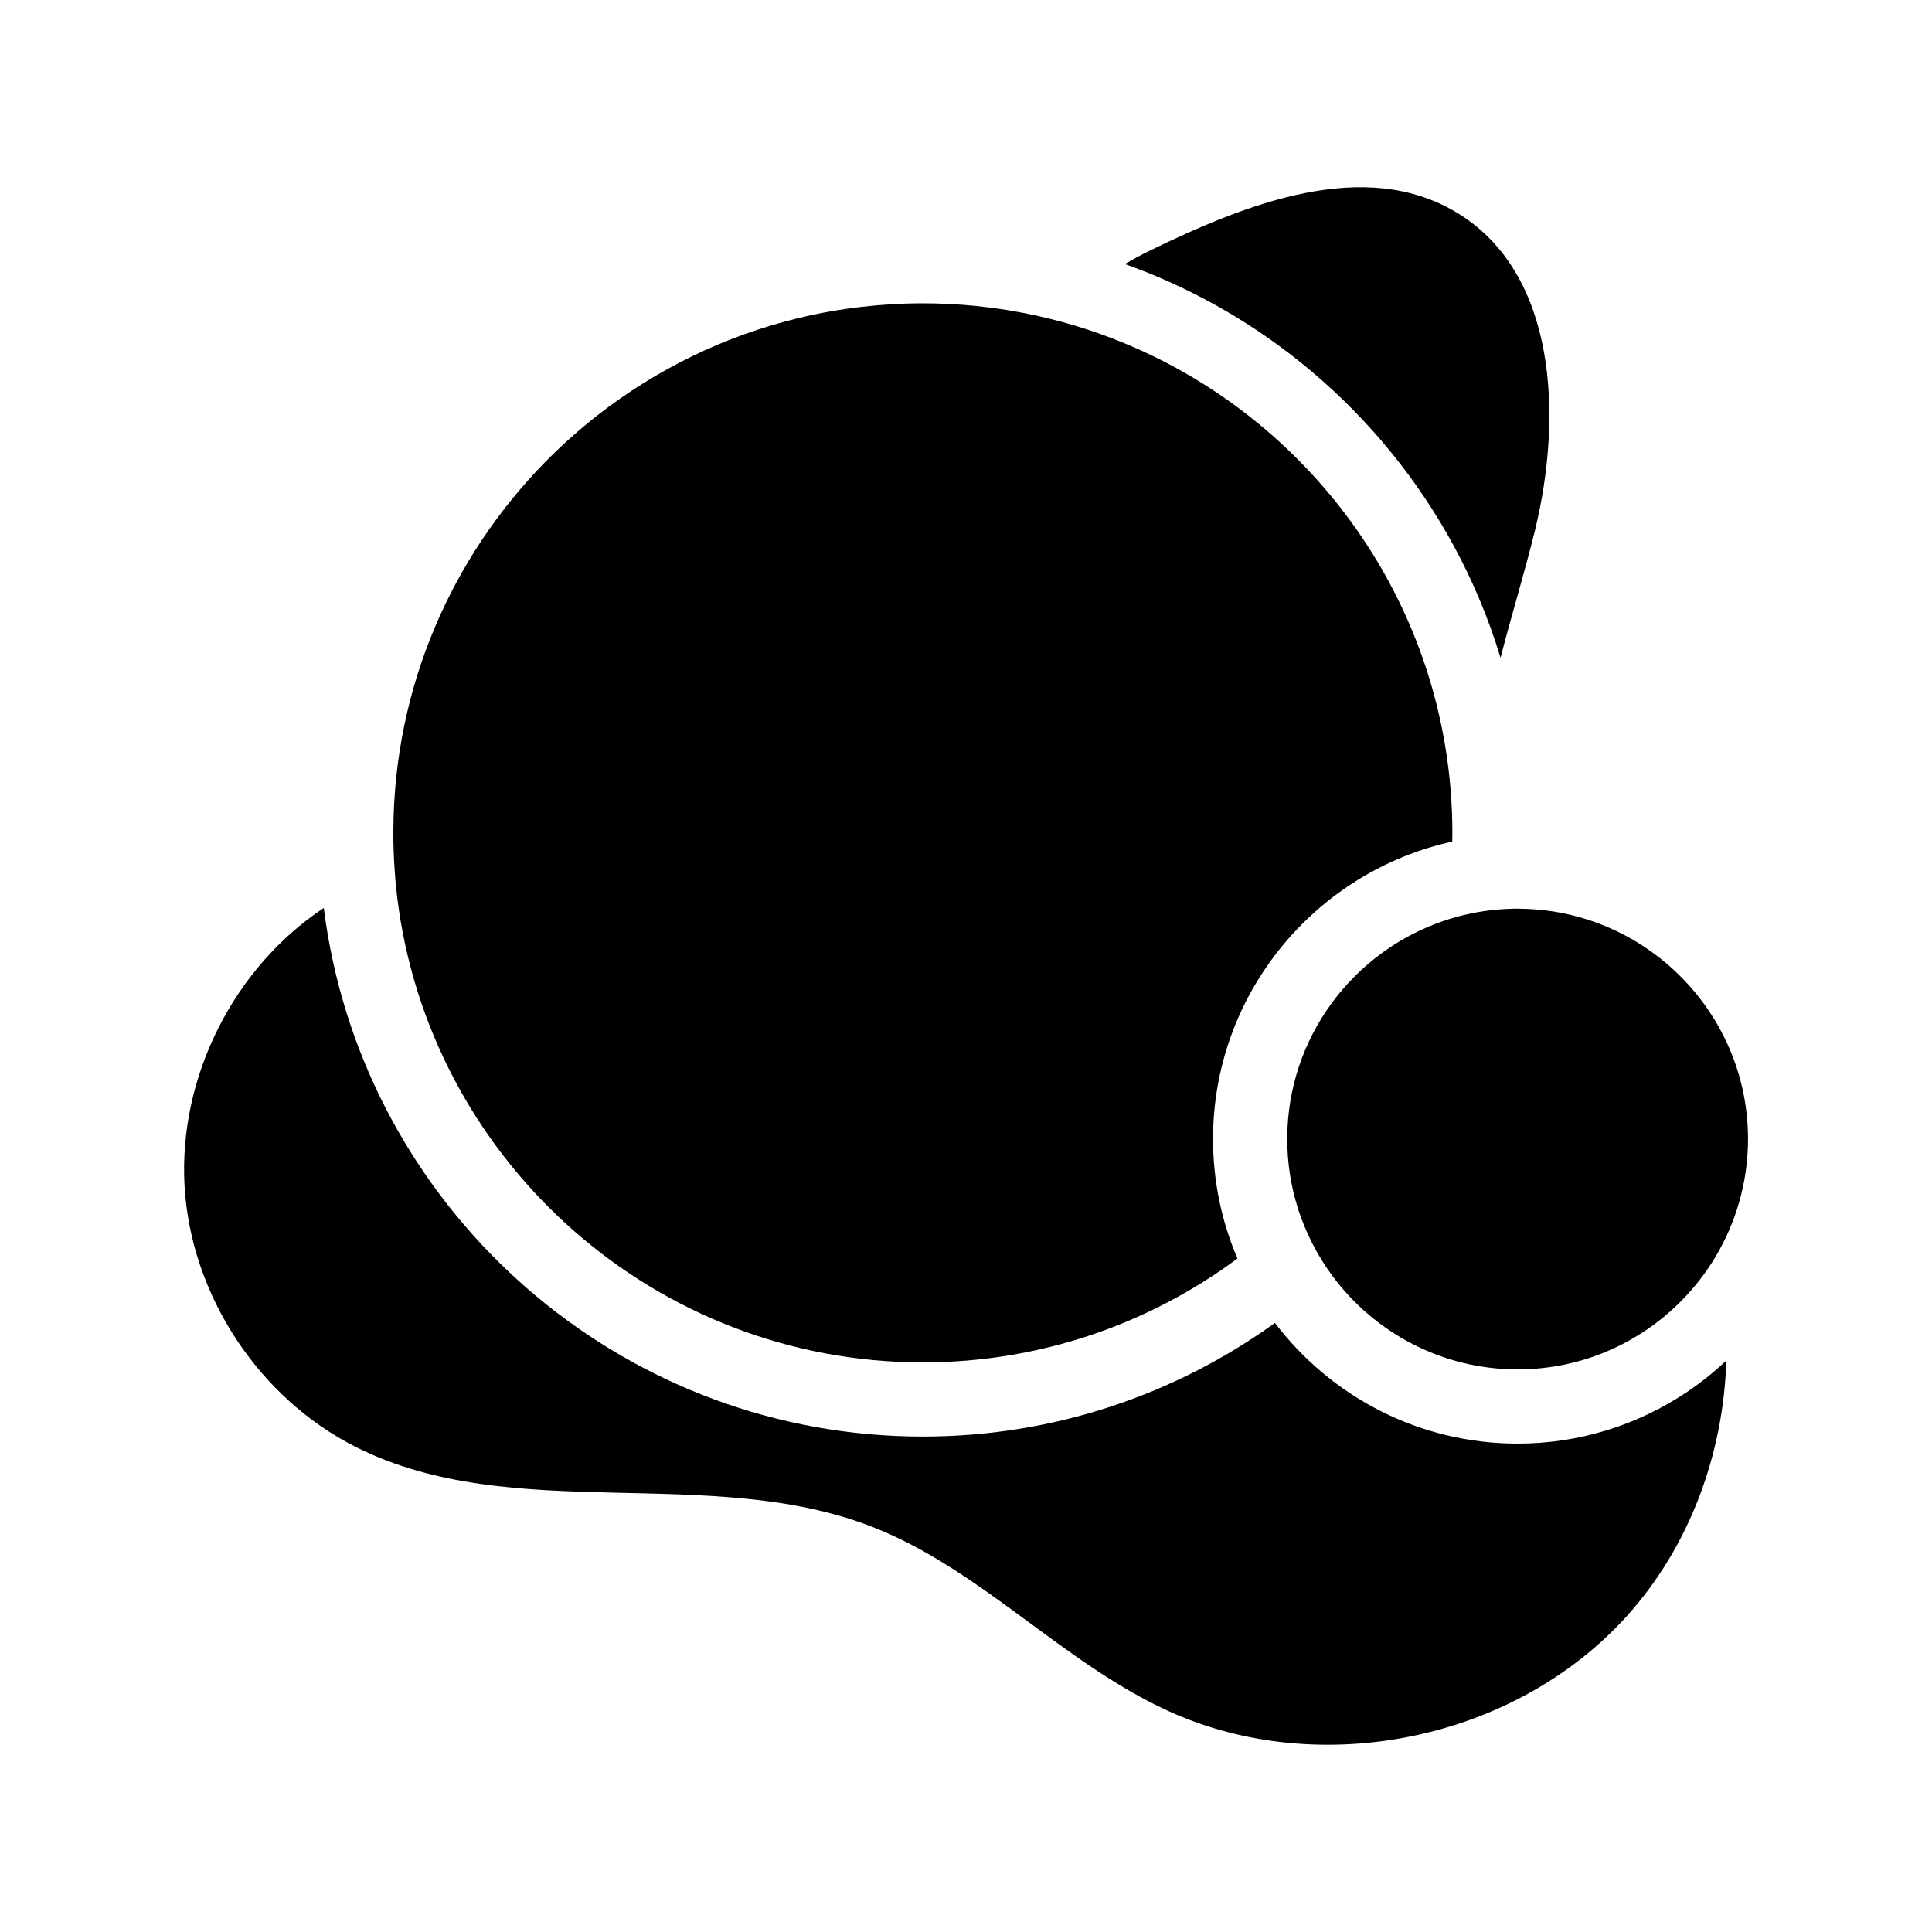 <?xml version="1.0" encoding="utf-8"?>
<!-- Generator: Adobe Illustrator 24.0.1, SVG Export Plug-In . SVG Version: 6.00 Build 0)  -->
<!DOCTYPE svg PUBLIC "-//W3C//DTD SVG 1.1//EN" "http://www.w3.org/Graphics/SVG/1.1/DTD/svg11.dtd">
<svg version="1.1" id="stroke_1_x2C_6" xmlns:x="http://ns.adobe.com/Extensibility/1.0/" xmlns:i="http://ns.adobe.com/AdobeIllustrator/10.0/" xmlns:graph="http://ns.adobe.com/Graphs/1.0/"
	 xmlns="http://www.w3.org/2000/svg" xmlns:xlink="http://www.w3.org/1999/xlink" x="0px" y="0px" viewBox="0 0 50.46 50.46"
	 enable-background="new 0 0 50.46 50.46" xml:space="preserve">
<g>
	<path d="M39.636,37.704c-2.583,0-4.883-1.238-6.337-3.152c-2.591,1.867-5.768,2.968-9.197,2.968
		c-7.658,0-14.058-5.489-15.474-12.739c-0.069-0.352-0.126-0.707-0.171-1.067c-2.36,1.565-3.797,4.429-3.637,7.256
		c0.161,2.845,1.933,5.545,4.479,6.825c4.093,2.057,9.214,0.419,13.482,2.083c2.835,1.106,4.964,3.546,7.733,4.81
		c3.965,1.809,9.046,0.76,11.969-2.472c1.642-1.815,2.531-4.238,2.605-6.681c-0.32,0.302-0.665,0.578-1.032,0.824
		C42.791,37.208,41.27,37.704,39.636,37.704z"/>
	<path d="M38.617,15.598c0.219,0.514,0.41,1.042,0.574,1.582c0.286-1.116,0.631-2.229,0.9-3.33c0.722-2.962,0.577-6.702-2.026-8.287
		c-2.421-1.475-5.523-0.243-8.07,1.001c-0.187,0.091-0.395,0.204-0.618,0.332c0.4,0.142,0.793,0.3,1.177,0.473
		C34.168,8.995,37.063,11.945,38.617,15.598z"/>
	<path d="M10.414,23.733c0.964,6.691,6.734,11.85,13.688,11.85c3.075,0,5.919-1.009,8.218-2.713c-0.41-0.959-0.638-2.013-0.638-3.12
		c0-3.743,2.599-6.89,6.088-7.732c0.053-0.013,0.106-0.025,0.16-0.037c0.001-0.076,0.003-0.151,0.003-0.228
		c0-0.759-0.062-1.504-0.181-2.23c-0.836-5.135-4.509-9.329-9.352-10.916c-0.427-0.14-0.863-0.259-1.307-0.358
		c-0.522-0.116-1.055-0.202-1.598-0.257c-0.458-0.046-0.922-0.07-1.392-0.07c-0.544,0-1.081,0.033-1.61,0.094
		c-0.556,0.065-1.102,0.162-1.636,0.291c-1.937,0.468-3.716,1.343-5.241,2.532c-0.491,0.383-0.955,0.798-1.39,1.242
		c-2.423,2.475-3.927,5.853-3.952,9.576c0,0.032-0.001,0.063-0.001,0.095c0,0.322,0.012,0.642,0.034,0.959
		C10.329,23.056,10.365,23.396,10.414,23.733z"/>
	<path d="M40.362,23.778c-0.203-0.025-0.409-0.039-0.617-0.043c-0.036-0.001-0.072-0.003-0.109-0.003
		c-0.123,0-0.245,0.005-0.366,0.012c-0.172,0.01-0.342,0.028-0.51,0.052c-0.162,0.024-0.322,0.055-0.48,0.092
		c-0.182,0.042-0.362,0.093-0.537,0.151c-2.393,0.796-4.123,3.054-4.123,5.71c0,0.616,0.093,1.21,0.266,1.77
		c0.104,0.338,0.239,0.663,0.398,0.973c0.15,0.292,0.322,0.57,0.516,0.832c1.097,1.48,2.857,2.442,4.837,2.442
		c1.733,0,3.295-0.737,4.394-1.913c0.3-0.321,0.566-0.675,0.791-1.056c0.257-0.436,0.46-0.906,0.602-1.403
		c0.149-0.523,0.231-1.075,0.231-1.645C45.653,26.678,43.339,24.138,40.362,23.778z"/>
</g>
</svg>
